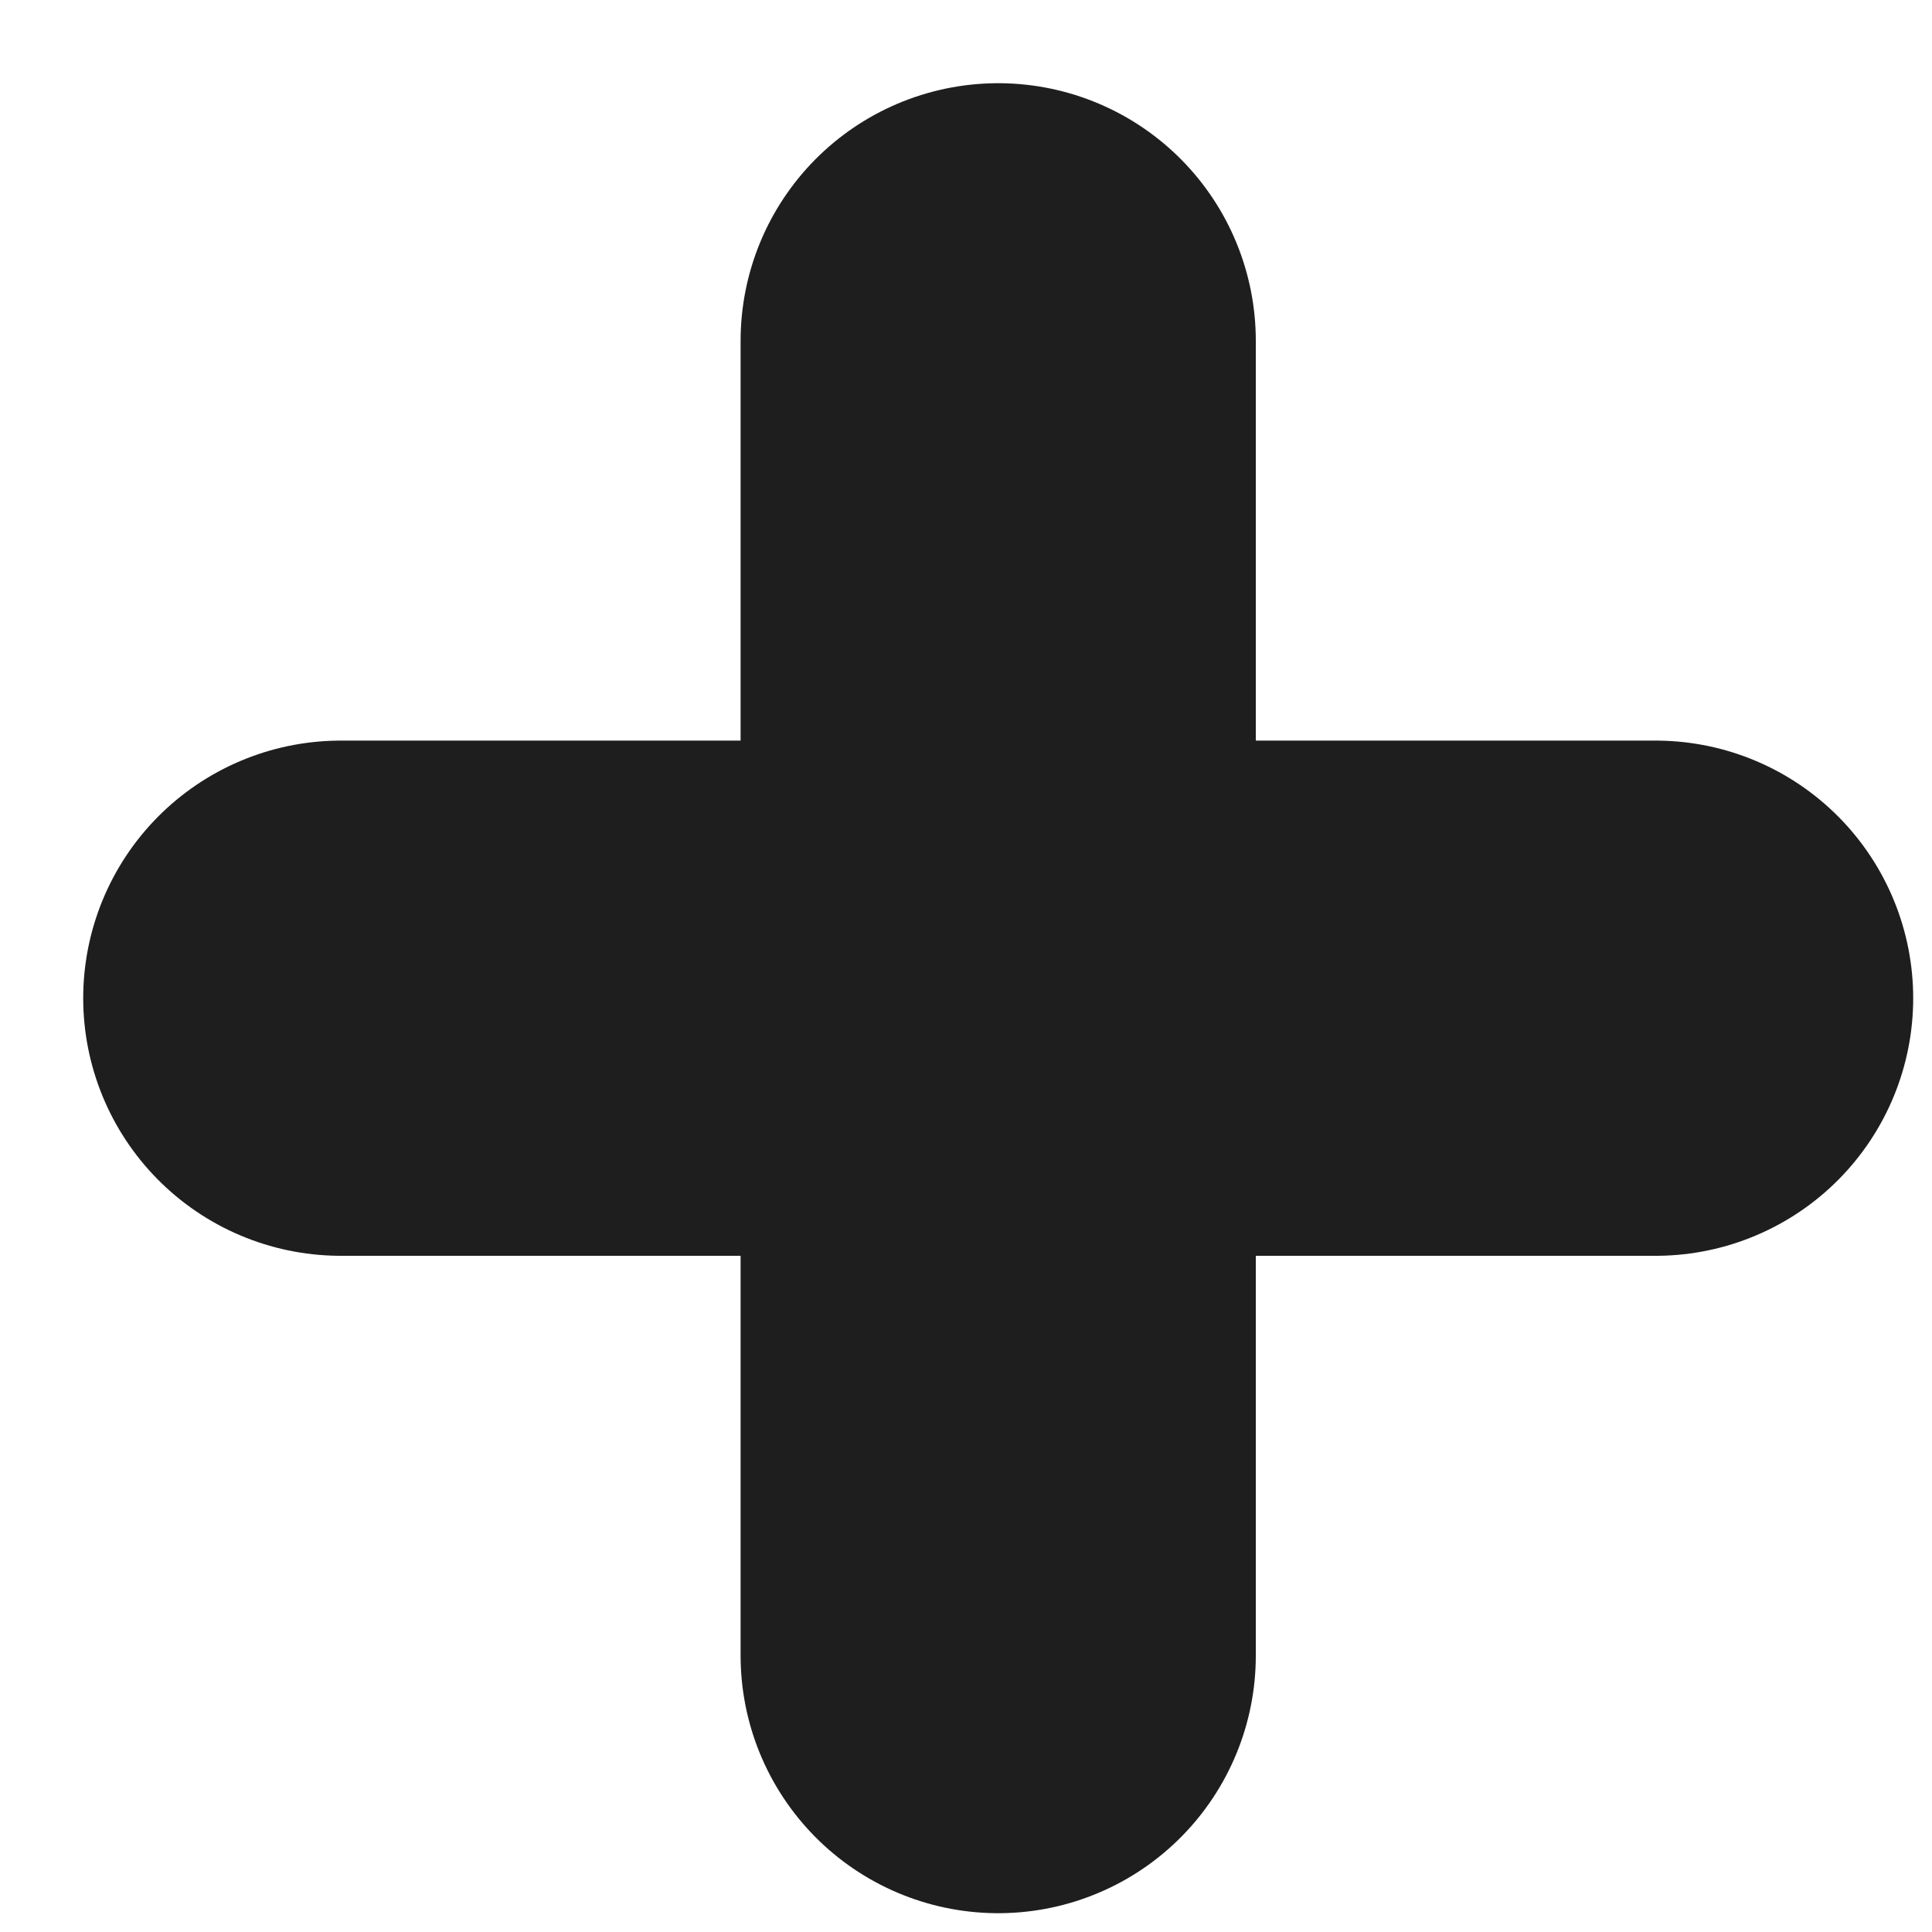 <svg width="15" height="15" viewBox="0 0 15 15" fill="none" xmlns="http://www.w3.org/2000/svg">
<path d="M7.75 2.646V12.854M2.646 7.75H12.854" stroke="#1E1E1E" stroke-width="4" stroke-linecap="round" stroke-linejoin="round"/>
</svg>

